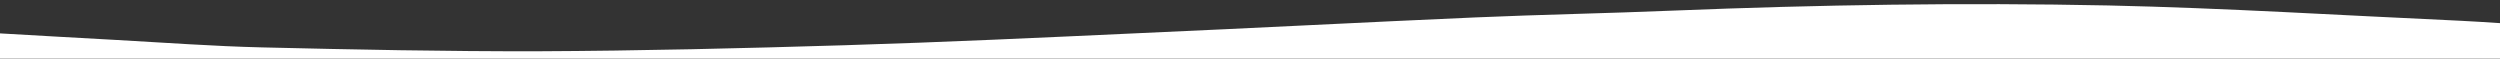 <svg id="Layer_1" data-name="Layer 1" xmlns="http://www.w3.org/2000/svg" viewBox="0 0 614 14.38"><rect x="0" y="0" width="614" height="14.38" fill="#333333" stroke="none"/><title>WaveThin</title><path d="M614,30.37q-14.34-.82-28.68-1.63c-11.55-.64-23.08-1.52-34.66-1.8-22.6-.54-45.25-1.14-67.85-1-30.08.25-60.17,1-90.2,2-27.17.86-54.28,2.27-81.41,3.46-22.17,1-44.31,2.08-66.49,3-19.88.8-39.77,1.64-59.68,2-29.77.53-59.61,1.28-89.34.78C67,36.7,38.48,34.78,9.88,33.47c-3.3-.15-6.59-.39-9.88-.58V8.2c9.56.54,19.11,1.11,28.68,1.62,11.88.65,23.74,1.54,35.66,1.82,22.6.54,45.24,1,67.85.95,25.1-.11,50.21-.72,75.28-1.48,24.36-.74,48.68-1.88,73-3C307.76,6.91,335,5.47,362.3,4.28c16.22-.71,32.51-1,48.74-1.68,35.55-1.43,71.19-2,106.77-1.26,28.82.63,57.54,2.45,86.31,3.75,3.3.15,6.59.39,9.88.59Z" style="fill:#fff"/></svg>